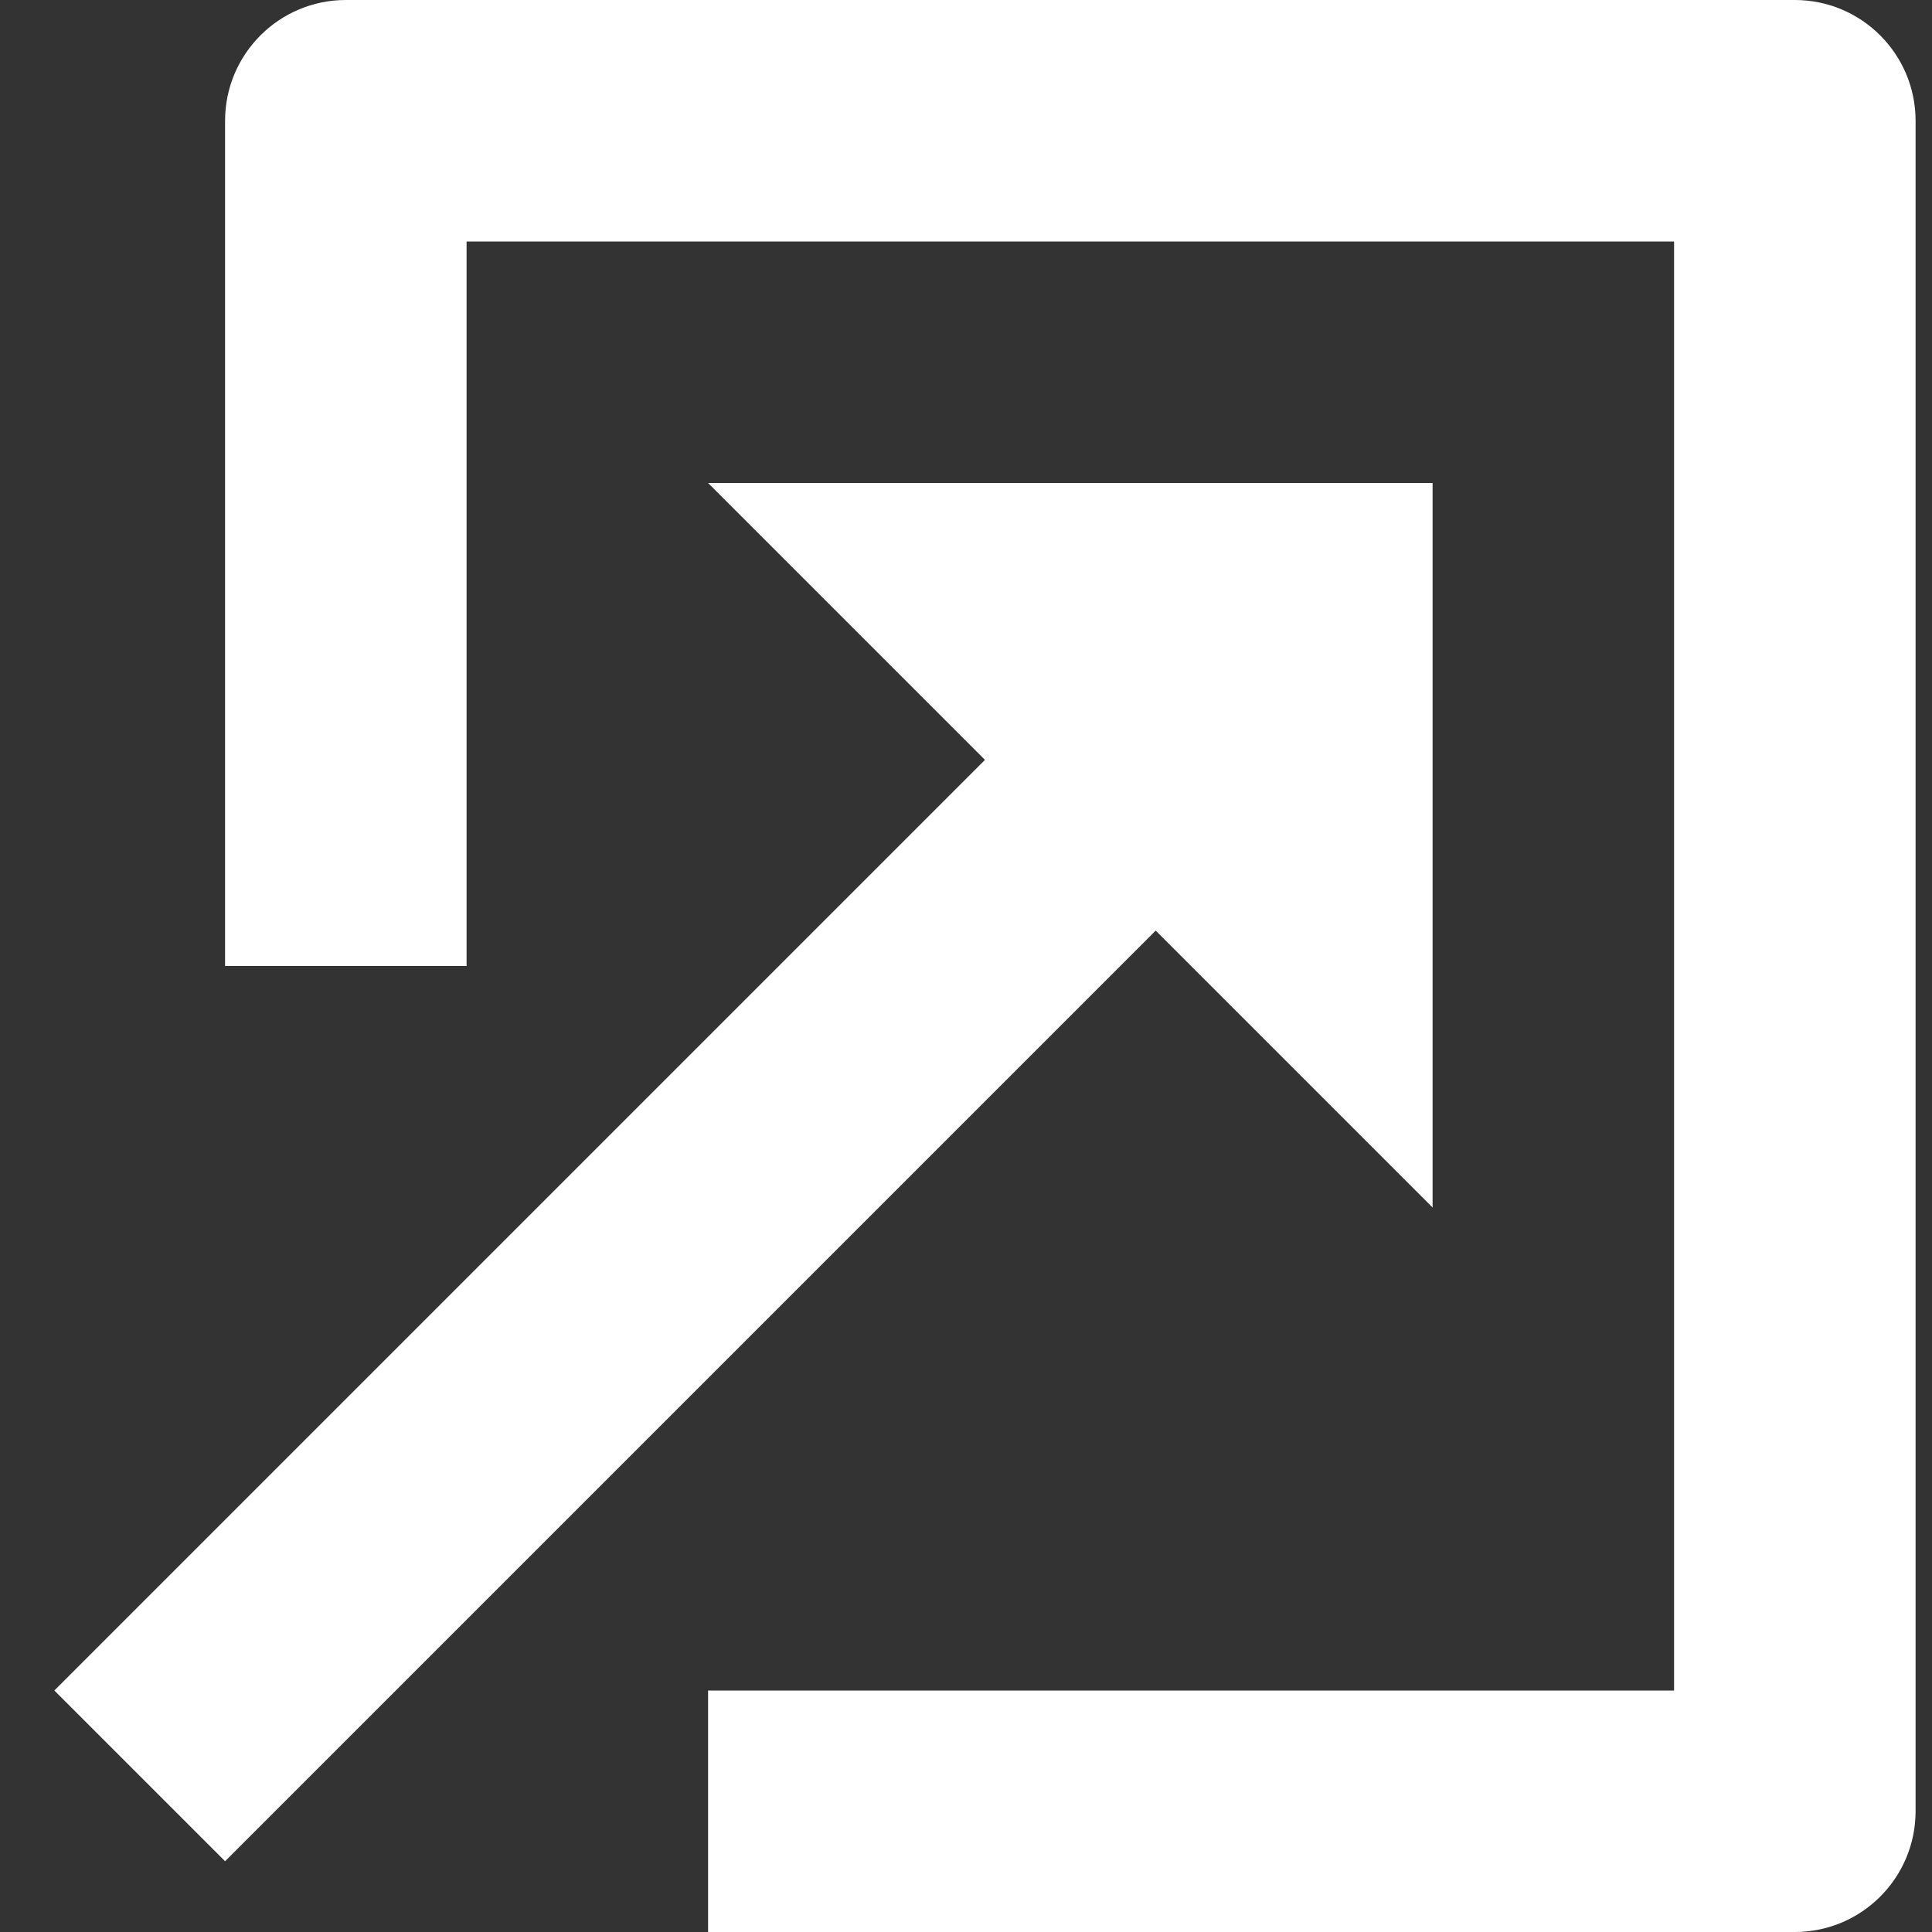 <svg width="16" height="16" viewBox="0 0 16 16" fill="none" xmlns="http://www.w3.org/2000/svg">
<rect x="0" y="0" width="16" height="16" fill="#333333" stroke="none"/>
<path d="M14.864 16H5.864V14H13.864V2H3.864V8H1.864V1C1.864 0.448 2.312 0 2.864 0H14.864C15.416 0 15.864 0.448 15.864 1V15C15.864 15.552 15.416 16 14.864 16Z" fill="white"/>
<path d="M11.864 4H5.864L8.157 6.293L0.45 14L1.864 15.414L9.571 7.707L11.864 10V4Z" fill="white"/>
</svg>
